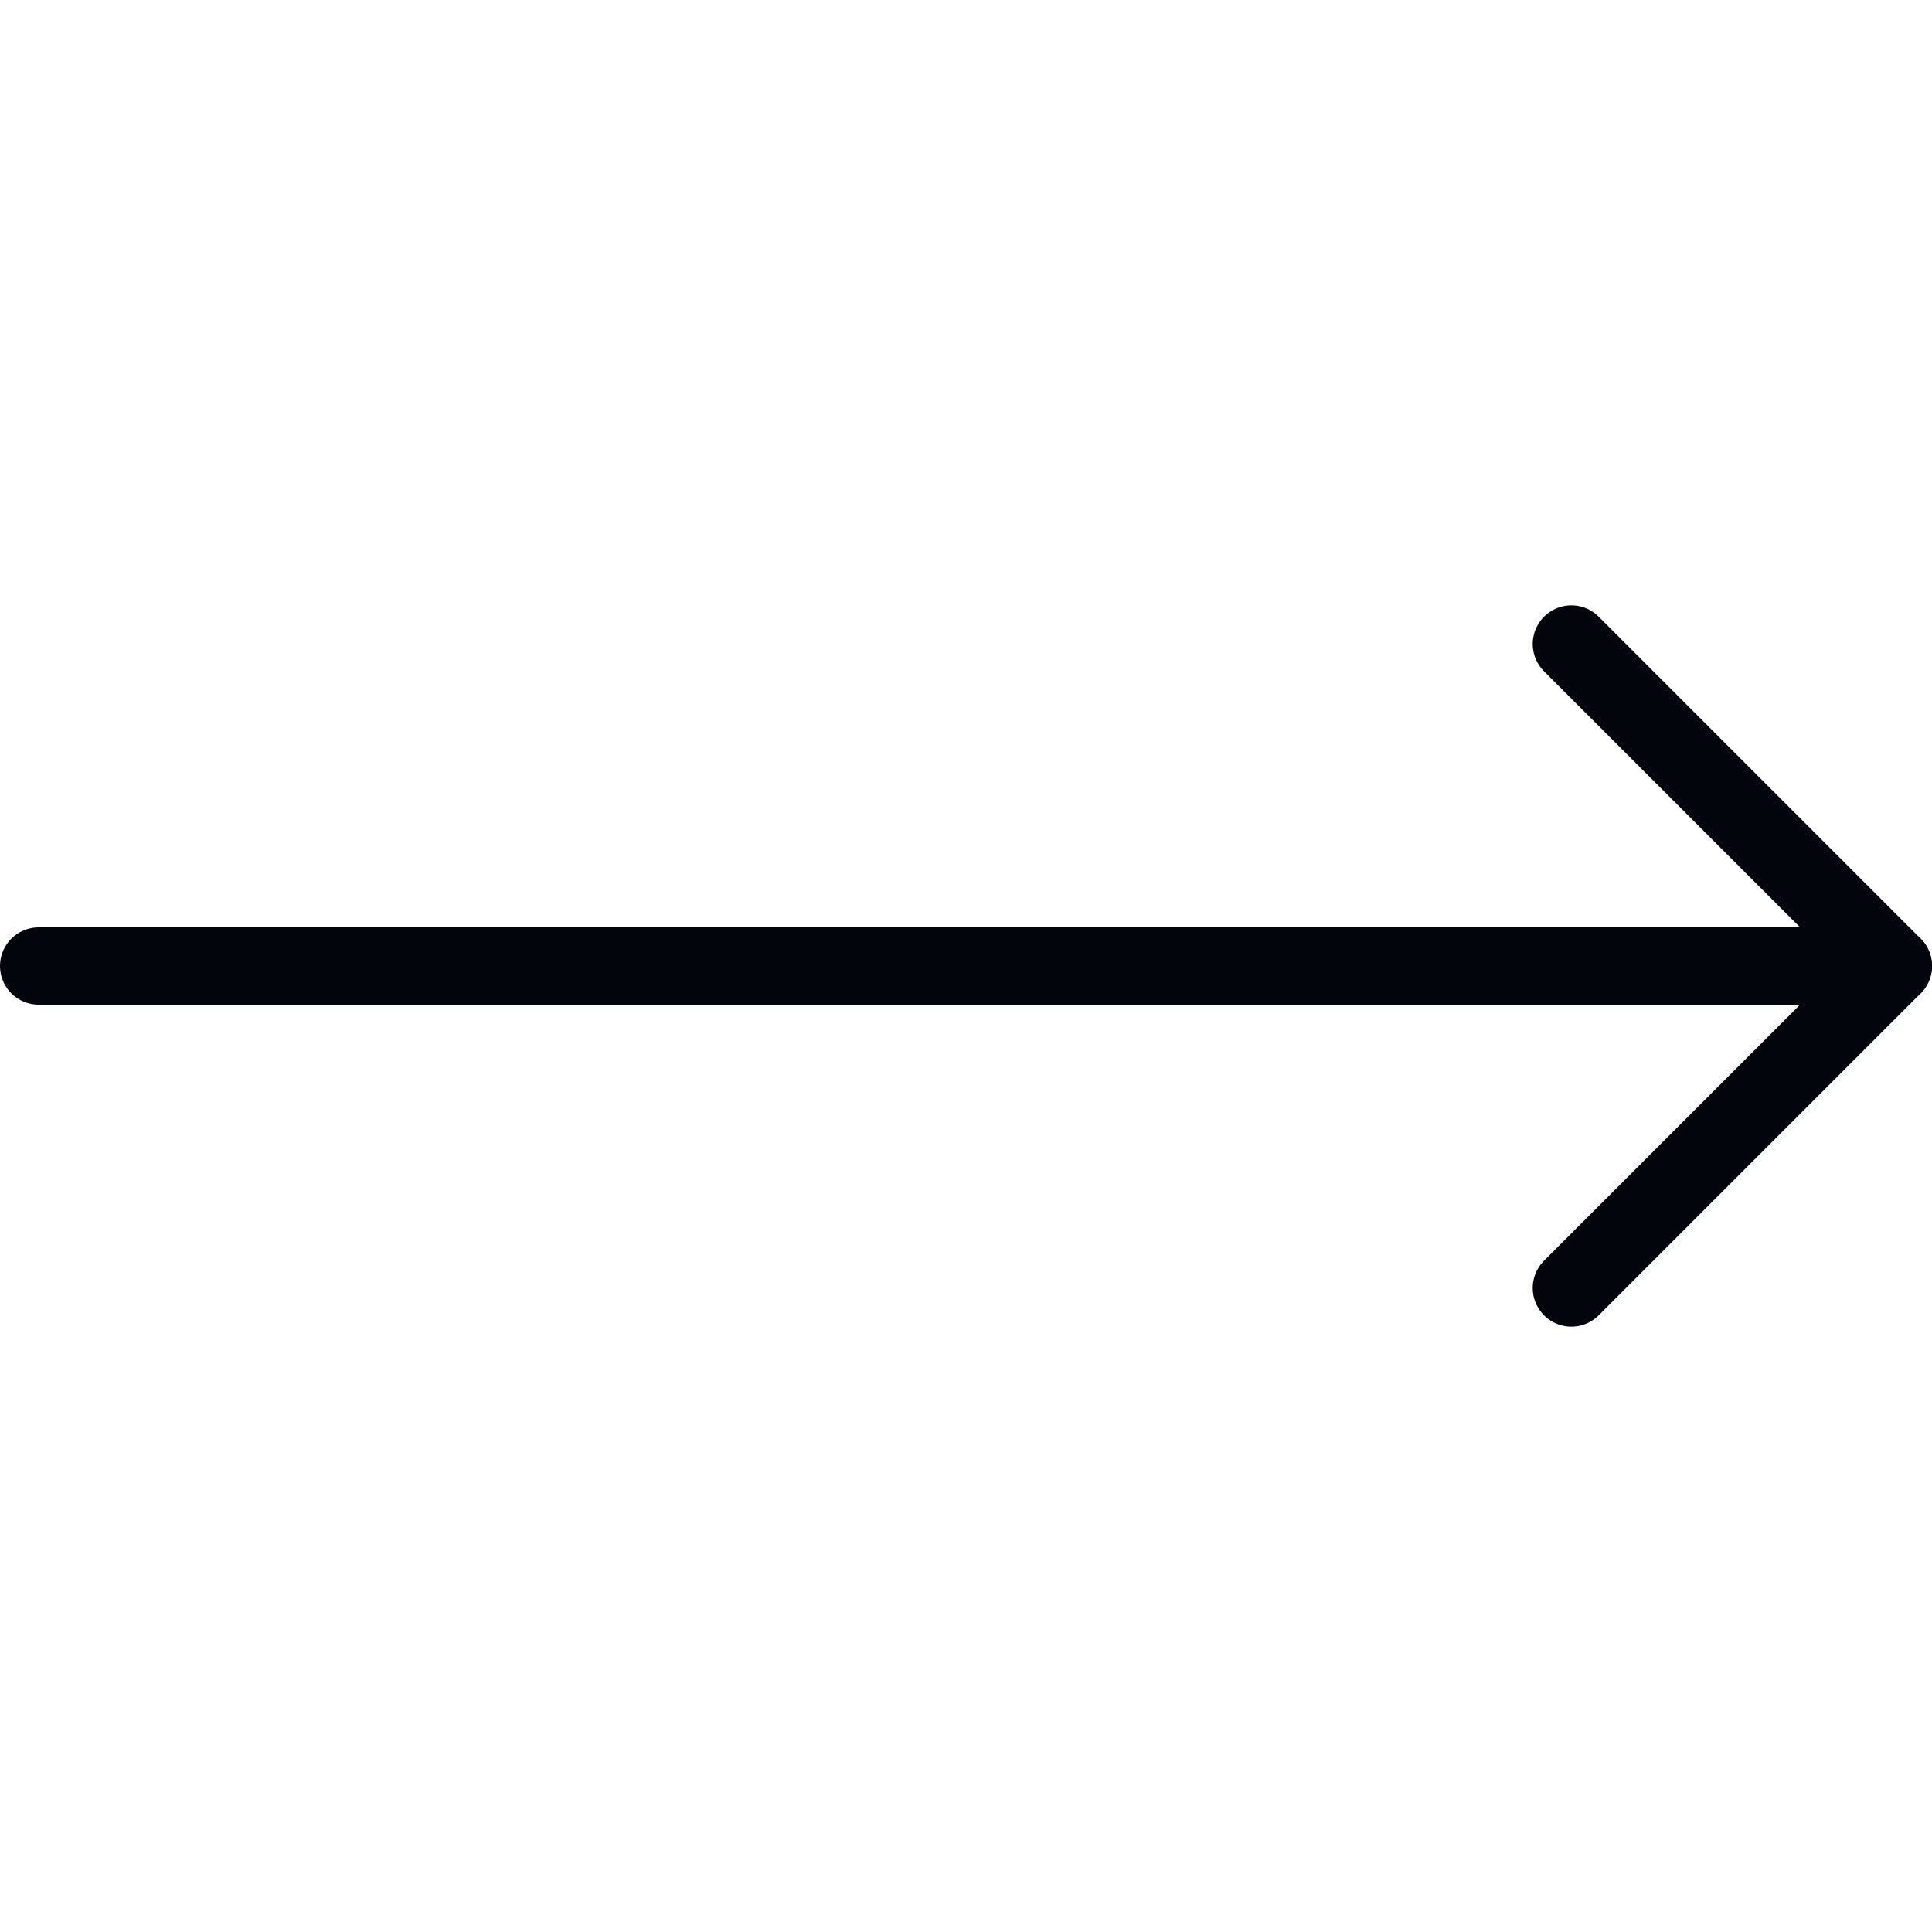 <svg width="150" height="150" viewBox="0 0 150 150" fill="none" xmlns="http://www.w3.org/2000/svg">
<path d="M3 75H147" stroke="#03050D" stroke-width="6" stroke-linecap="round" stroke-linejoin="round"/>
<path d="M122 50L147 75L122 100" stroke="#03050D" stroke-width="6" stroke-linecap="round" stroke-linejoin="round"/>
</svg>

